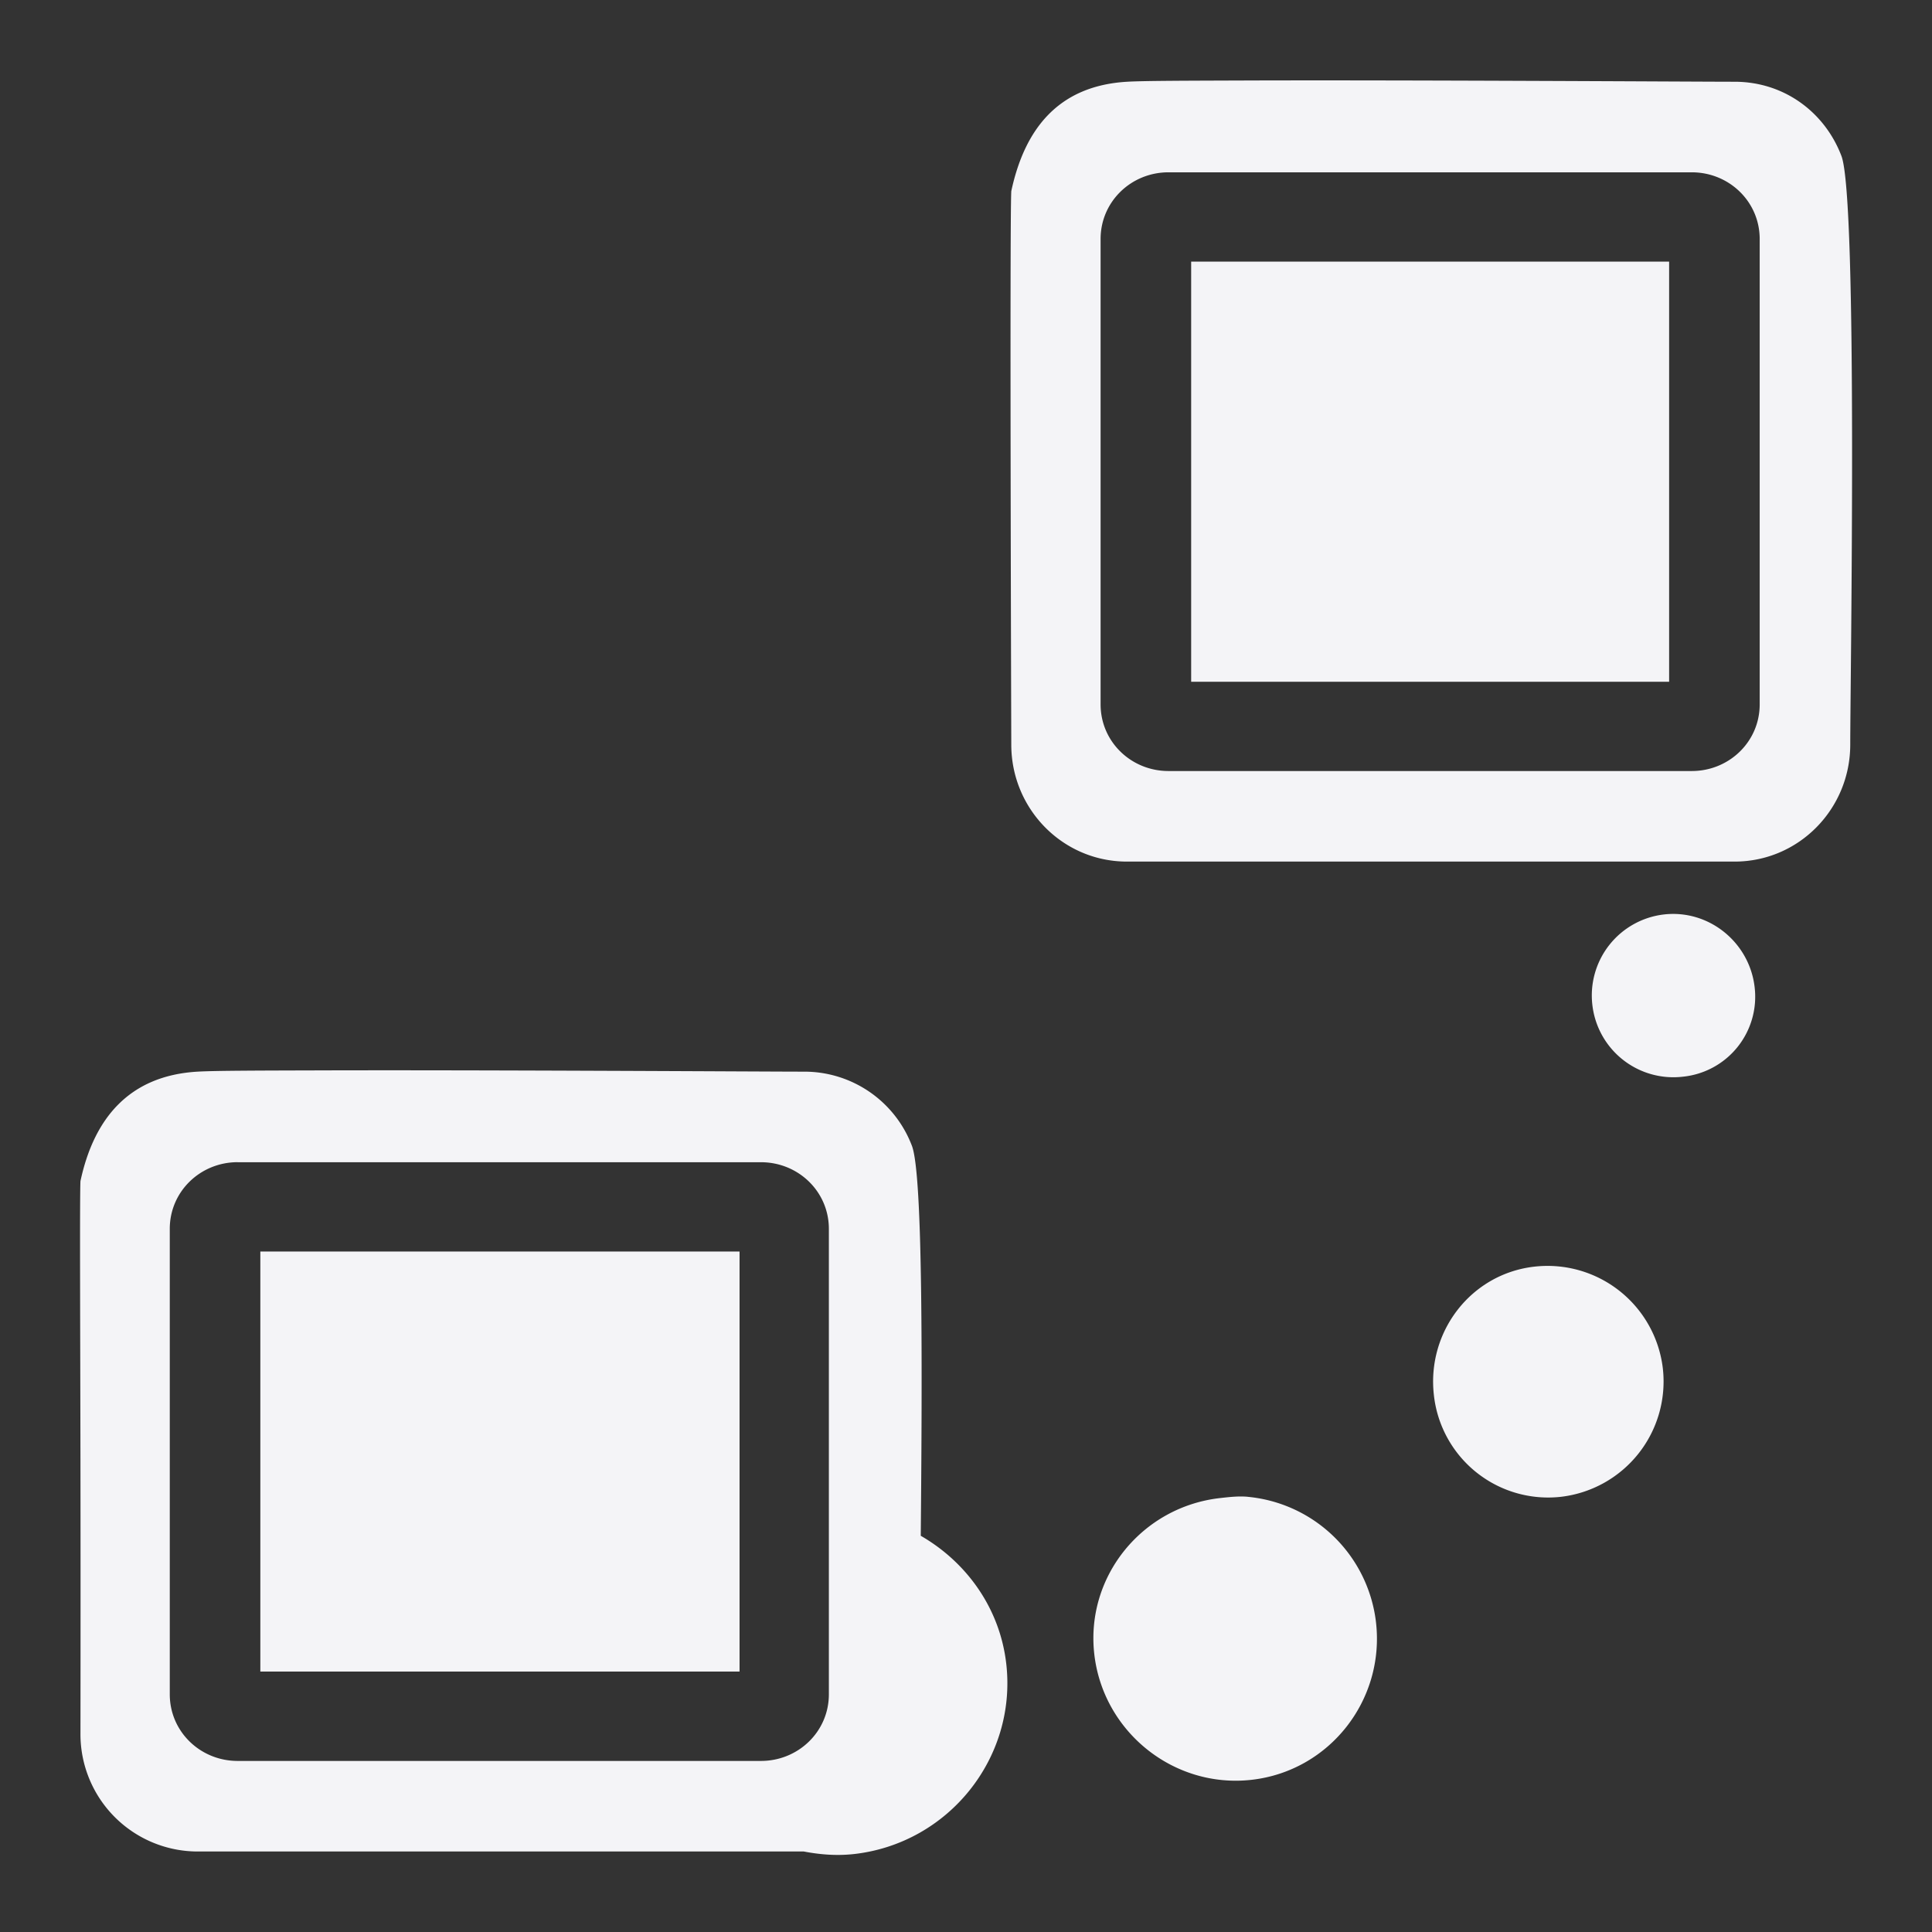 <svg xmlns="http://www.w3.org/2000/svg" width="48" height="48">
    <rect width="100%" height="100%" fill="#333333" stroke="none"/>
    id=&quot;defs4291&quot;&gt;
    <path d="M30.906 2c-1.395.005-2.482.006-2.906.031-1.694.1-2.54 1.158-2.875 2.719-.042.785 0 13.75 0 13.75 0 1.598 1.277 2.906 2.875 2.906h15.094c1.598 0 2.875-1.308 2.875-2.906s.194-13.54-.219-14.625c-.413-1.084-1.42-1.844-2.656-1.844-.928 0-8-.045-12.188-.031zm-1.875 2.281h13c.928 0 1.688.728 1.688 1.657V17.5c0 .928-.76 1.656-1.688 1.656h-13c-.928 0-1.687-.728-1.687-1.656V5.937c0-.928.76-1.656 1.687-1.656zm.563 2.219v10.438h11.875V6.5H29.594zm11.75 16.219a2.026 2.026 0 0 0-1.782 2.25 2.026 2.026 0 0 0 2.25 1.781 1.997 1.997 0 0 0 1.782-2.219c-.126-1.116-1.134-1.938-2.25-1.812zM7.78 26.594c-1.395.004-2.451.006-2.875.031-1.694.1-2.571 1.158-2.906 2.719-.02.384-.005 3.73 0 7v.156c.005 3.34 0 6.594 0 6.594A2.915 2.915 0 0 0 4.906 46H19.97c.403.077.819.111 1.25.063 2.34-.264 4.045-2.38 3.781-4.72-.157-1.392-.993-2.535-2.125-3.187.037-4.1.058-8.96-.219-9.687a2.858 2.858 0 0 0-2.687-1.844c-.928 0-8-.045-12.188-.031zm-1.875 2.281h13c.928 0 1.688.728 1.688 1.656v11.563c0 .928-.76 1.656-1.688 1.656h-13c-.928 0-1.687-.728-1.687-1.656V30.53c0-.928.76-1.656 1.687-1.656zm.563 2.219V41.53h11.906V31.094H6.469zm31.656.375c-1.574.177-2.678 1.613-2.5 3.187a2.856 2.856 0 0 0 3.156 2.532A2.885 2.885 0 0 0 41.313 34a2.885 2.885 0 0 0-3.188-2.531zM31 37.187c-.233-.02-.446.005-.688.032-1.932.218-3.343 1.942-3.125 3.875.219 1.932 1.974 3.343 3.907 3.125 1.932-.218 3.312-1.974 3.093-3.907A3.542 3.542 0 0 0 31 37.188z" fill="#f4f4f7"/>
</svg>
